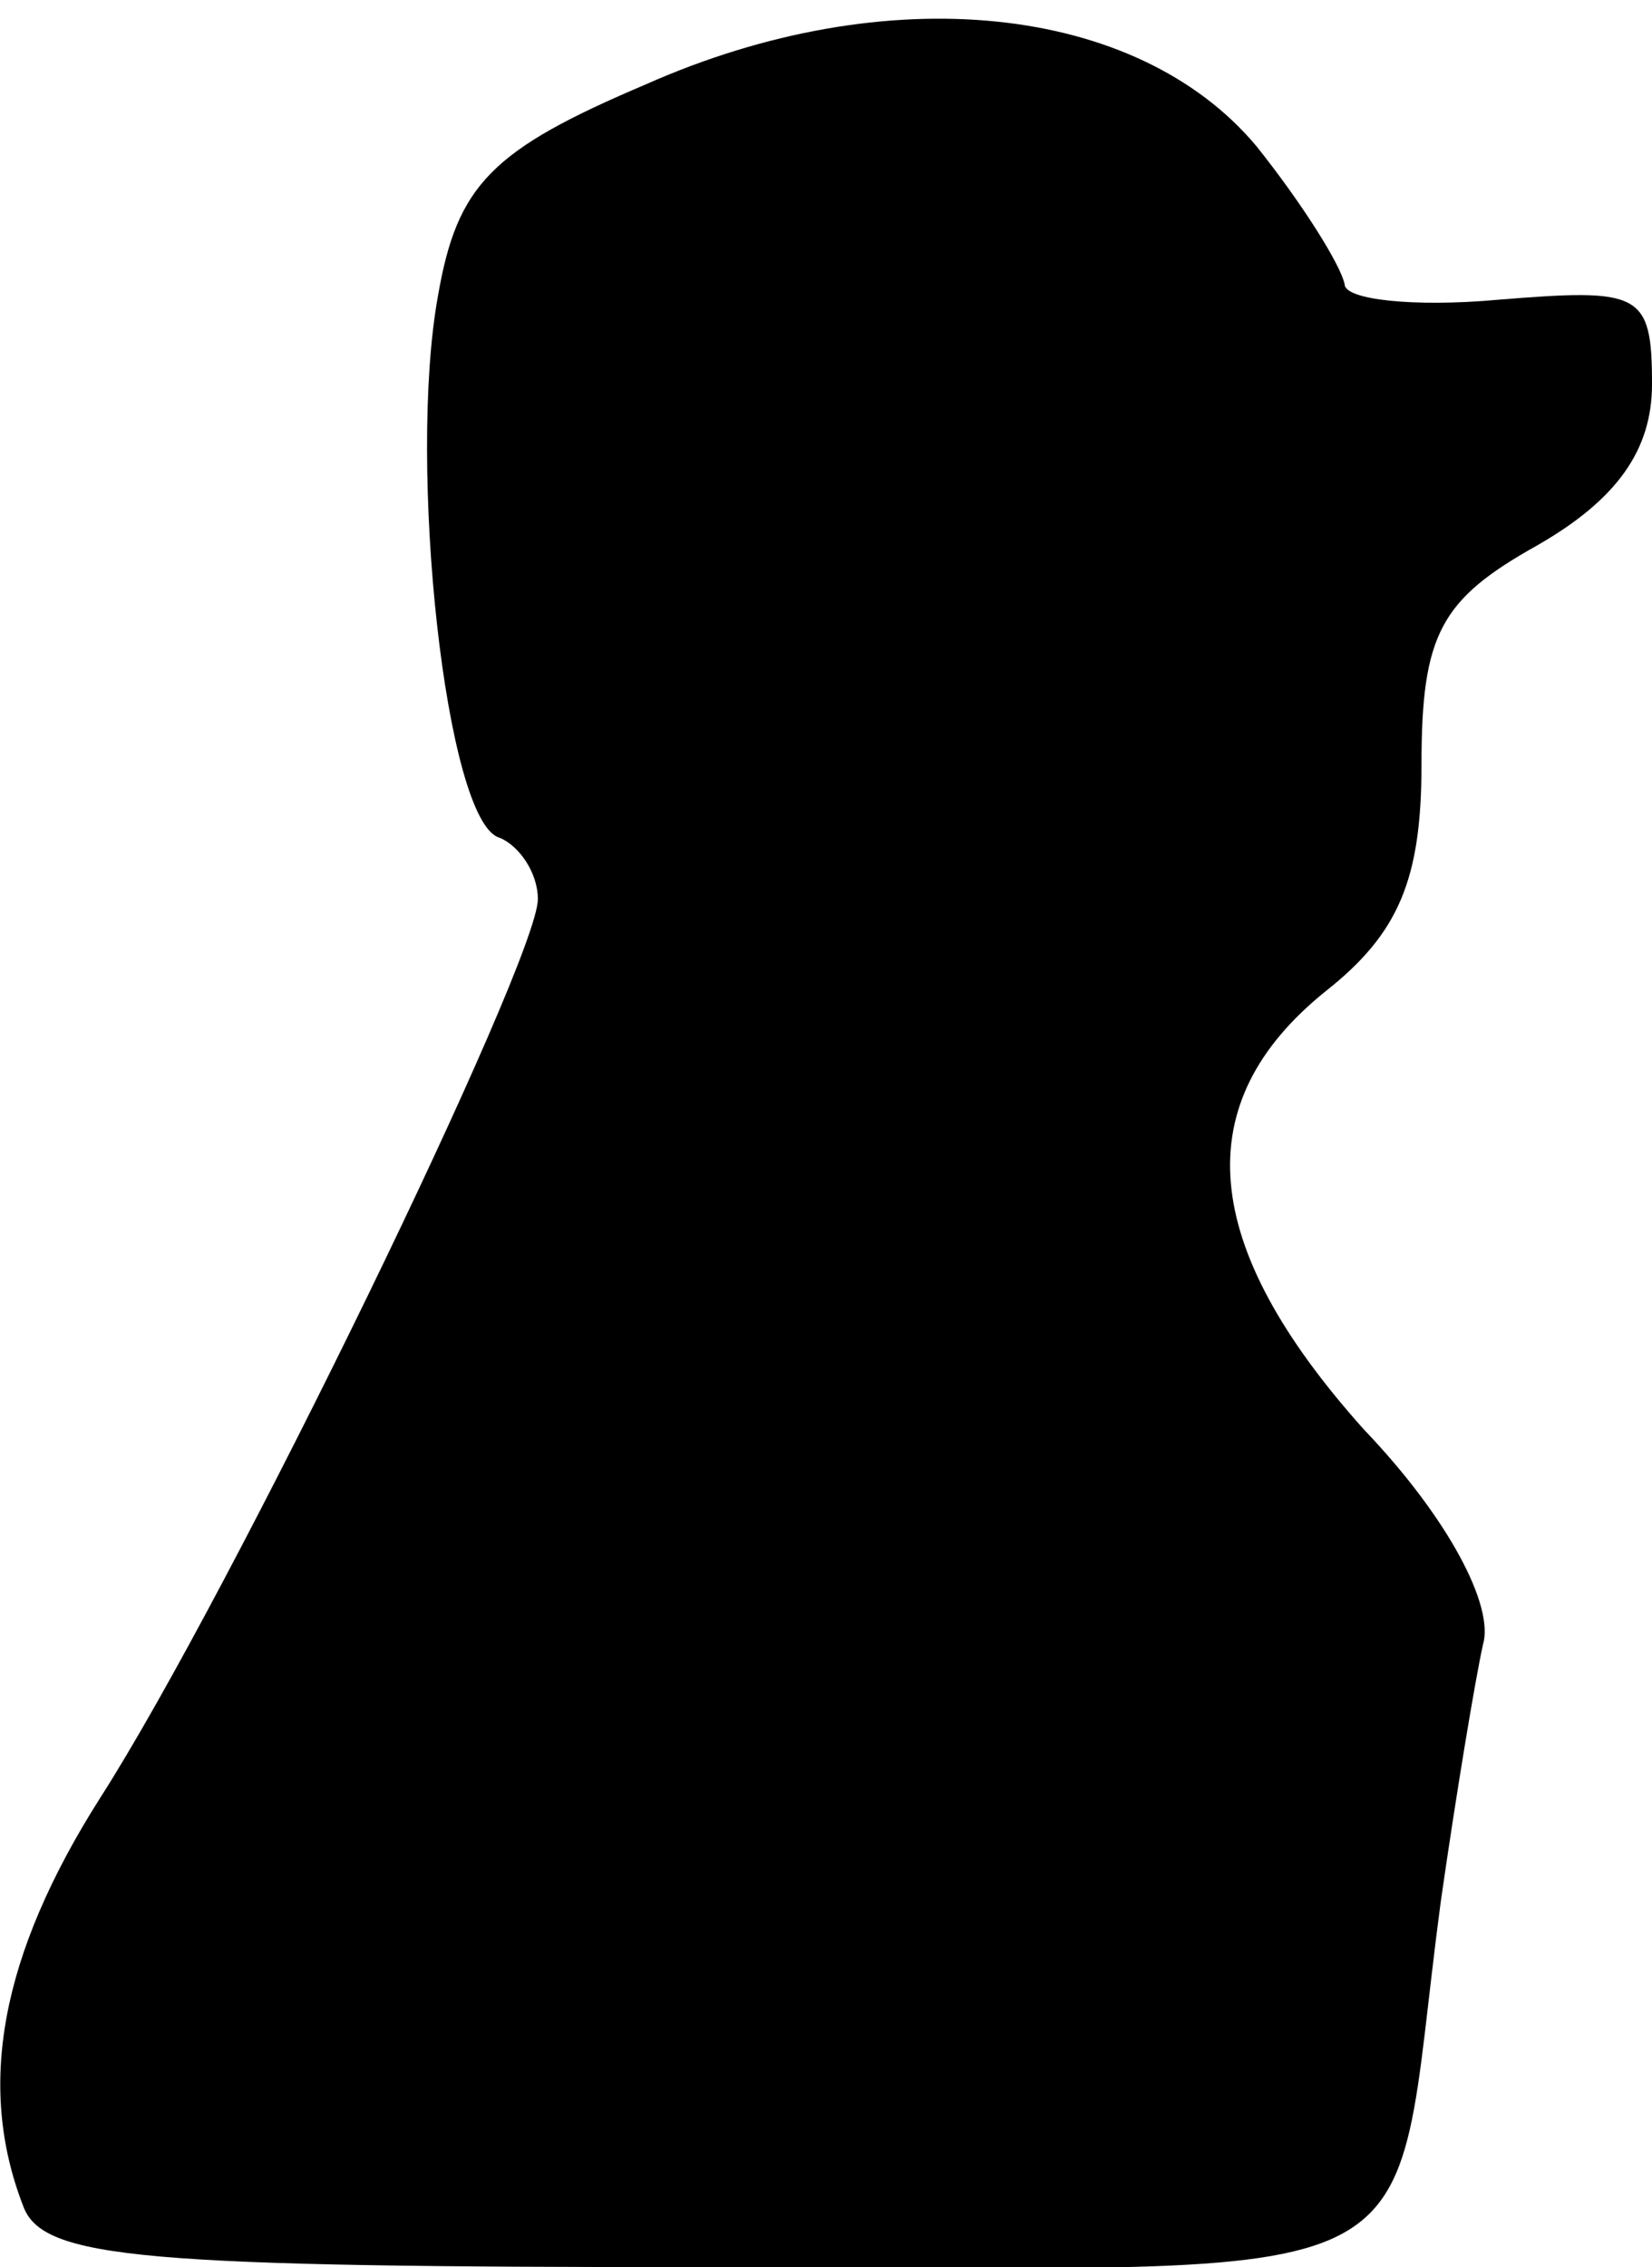<?xml version="1.0" standalone="no"?>
<!DOCTYPE svg PUBLIC "-//W3C//DTD SVG 20010904//EN"
 "http://www.w3.org/TR/2001/REC-SVG-20010904/DTD/svg10.dtd">
<svg version="1.0" xmlns="http://www.w3.org/2000/svg"
 width="43pt" height="59pt" viewBox="0 0 43 59"
 preserveAspectRatio="xMidYMid meet">
<g transform="translate(0,59) scale(0.1,-0.1)"
fill="#000000" stroke="none">
<path fill="#000000" stroke="none" d="M168 568 c-40 -17 -49 -26 -54 -55 -8
-44 2 -137 16 -141 5 -2 10 -9 10 -16 0 -16 -80 -181 -114 -234 -26 -41 -32
-75 -20 -106 5 -14 31 -16 179 -16 196 0 176 -10 190 95 4 28 9 58 11 67 3 10
-9 33 -31 56 -43 48 -46 85 -10 114 19 15 25 29 25 59 0 34 5 43 30 57 21 12
30 25 30 42 0 24 -3 25 -40 22 -22 -2 -40 0 -40 4 -1 5 -11 21 -23 36 -31 37
-96 44 -159 16z"/>
</g>
</svg>
